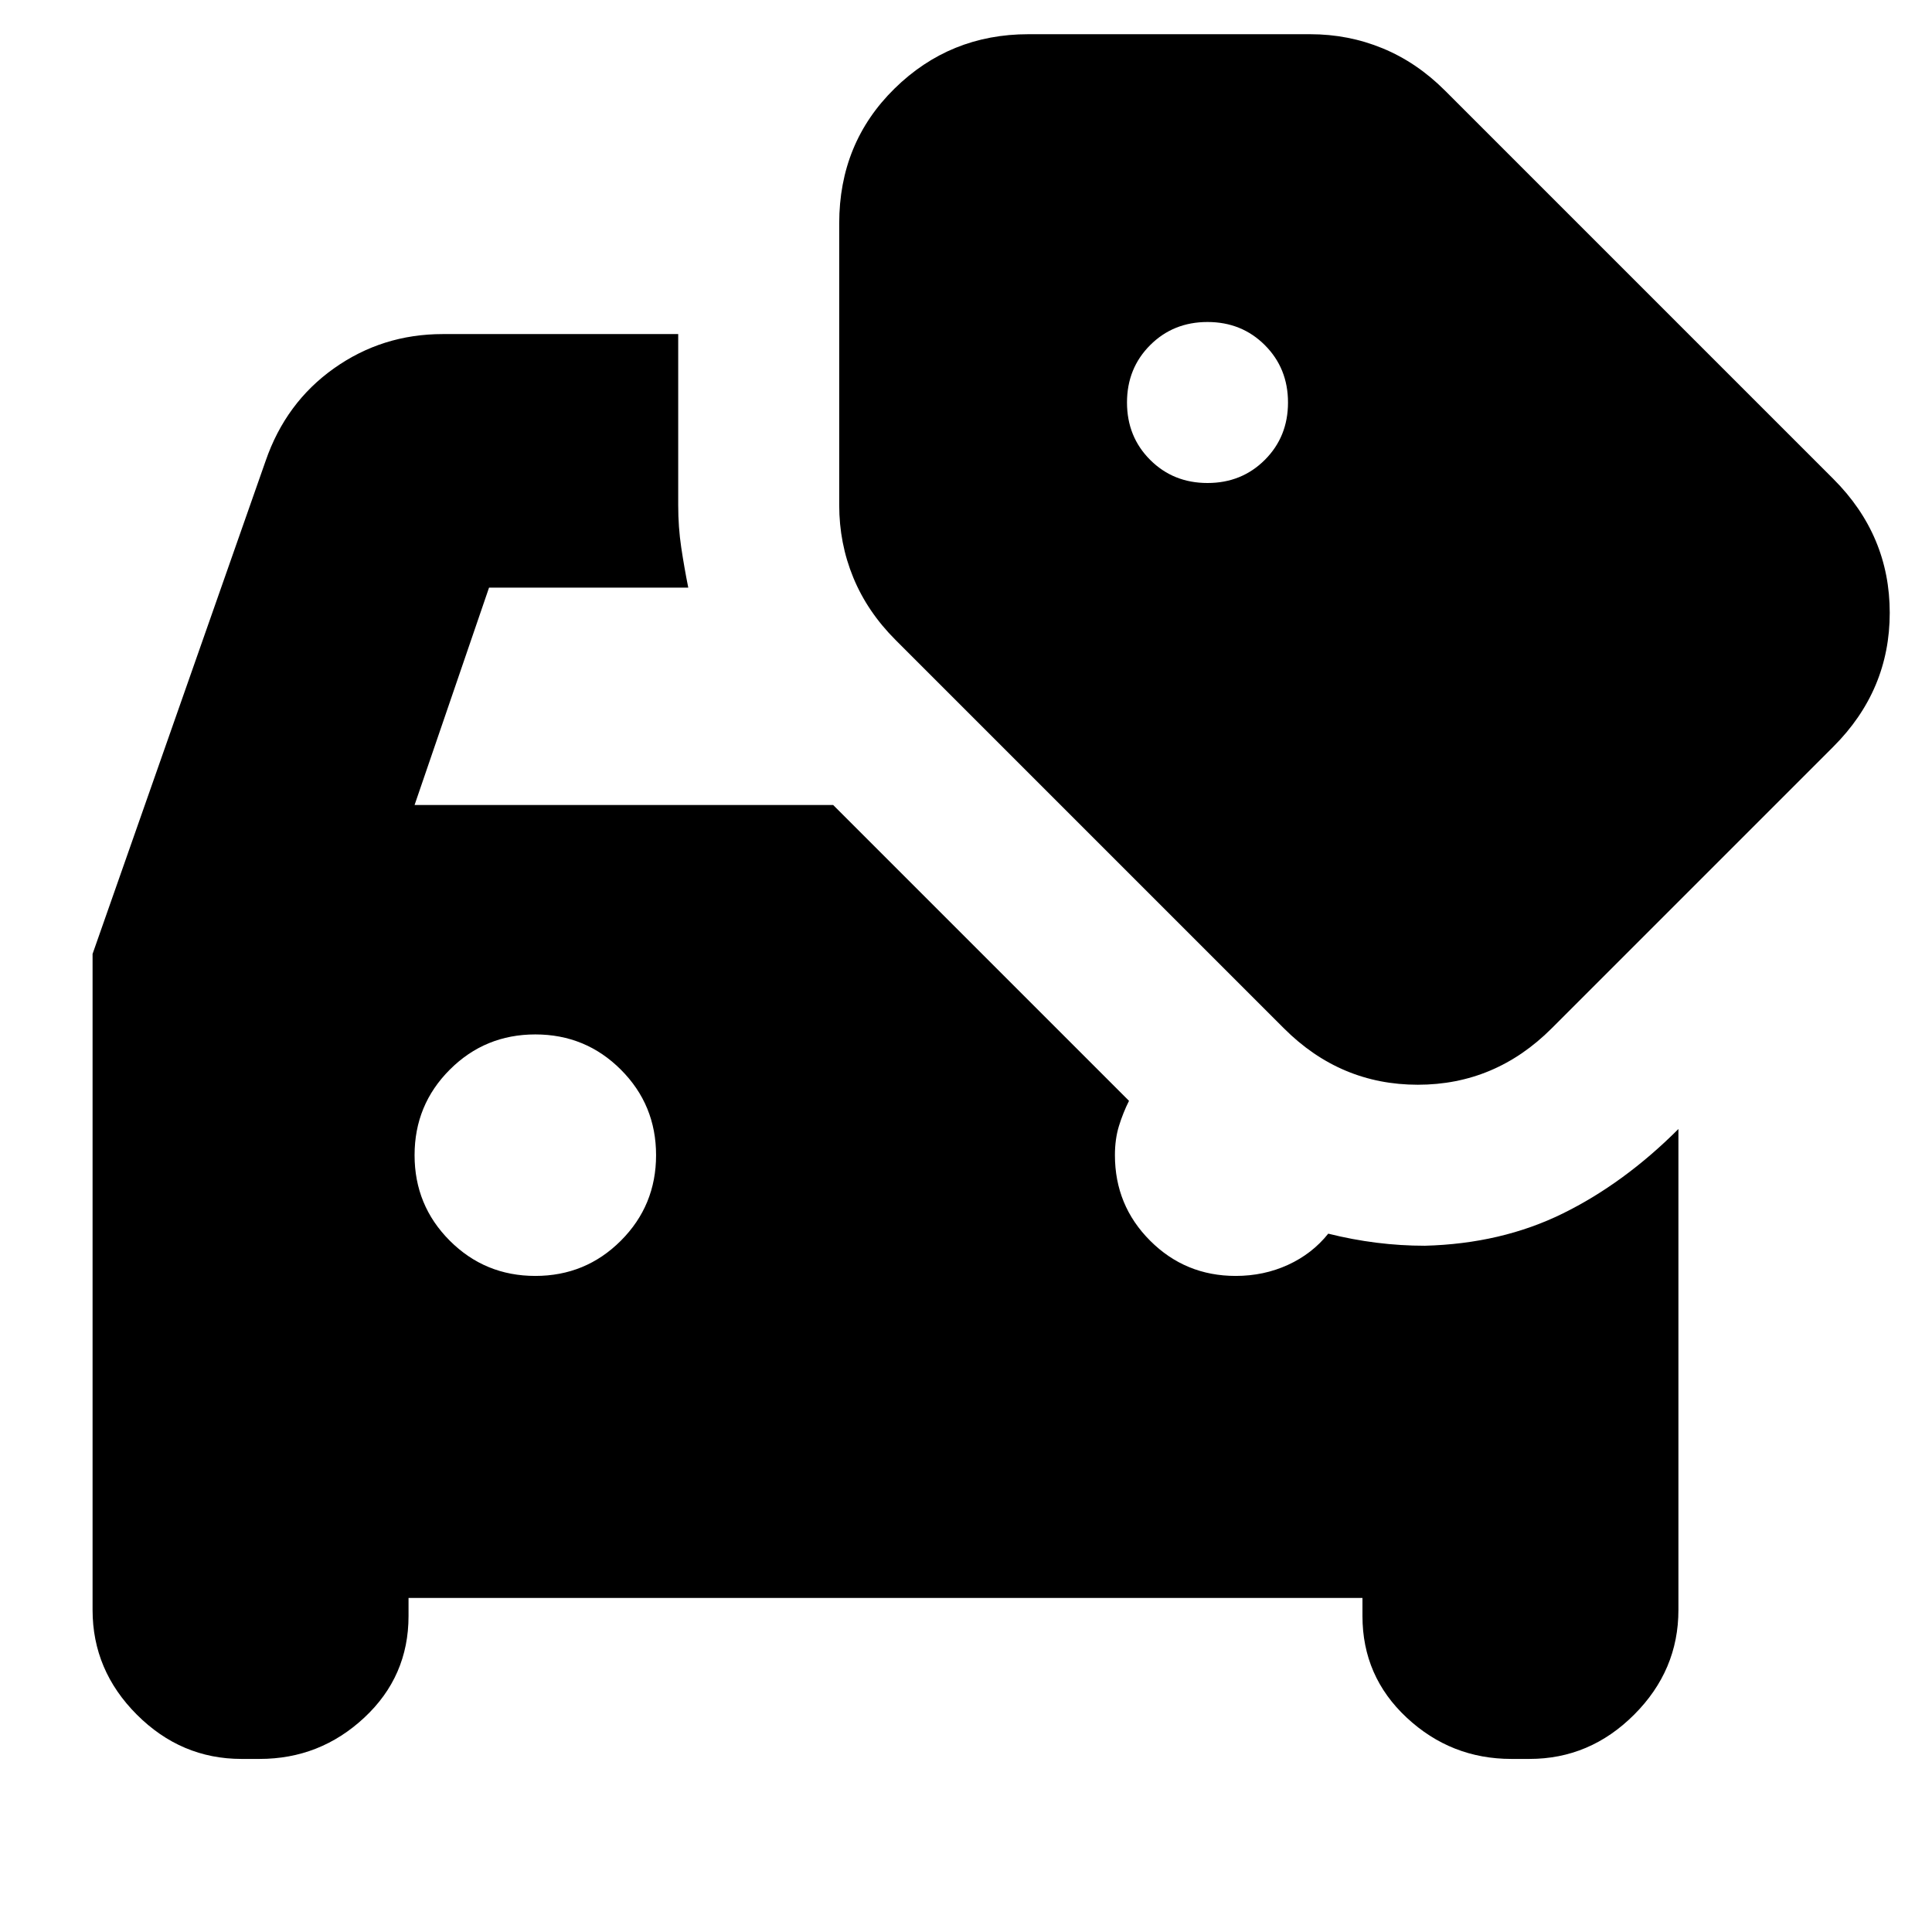 <svg xmlns="http://www.w3.org/2000/svg" height="24" viewBox="0 -960 960 960" width="24"><path d="M120-86q-30 0-52-22t-22-52v-326l86-245q10-29 34-46t54-17h117v85q0 11 1.5 21t3.5 20h-99l-37 108h208l147 147q-3 6-5 12.5t-2 14.5q0 25 17.5 42.5T614-326q14 0 26-5.5t20-15.5q12 3 24 4.5t24 1.5q38-1 68.5-16t57.5-42v239q0 30-22 52t-52 22h-9q-30 0-52-20.5T677-157v-9H203v9q0 30-22 50.5T129-86h-9Zm146-240q25 0 42.5-17.5T326-386q0-25-17.5-42.5T266-446q-25 0-42.5 17.5T206-386q0 25 17.5 42.5T266-326Zm372-123L445-642q-14-14-21-31t-7-36v-140q0-40 27.5-67t66.5-27h140q19 0 36 7t31 21l193 193q28 28 28 66.5T911-589L771-449q-28 28-66.5 28T638-449Zm-38-271q17 0 28.5-11.5T640-760q0-17-11.5-28.5T600-800q-17 0-28.5 11.5T560-760q0 17 11.5 28.5T600-720Z"/></svg>